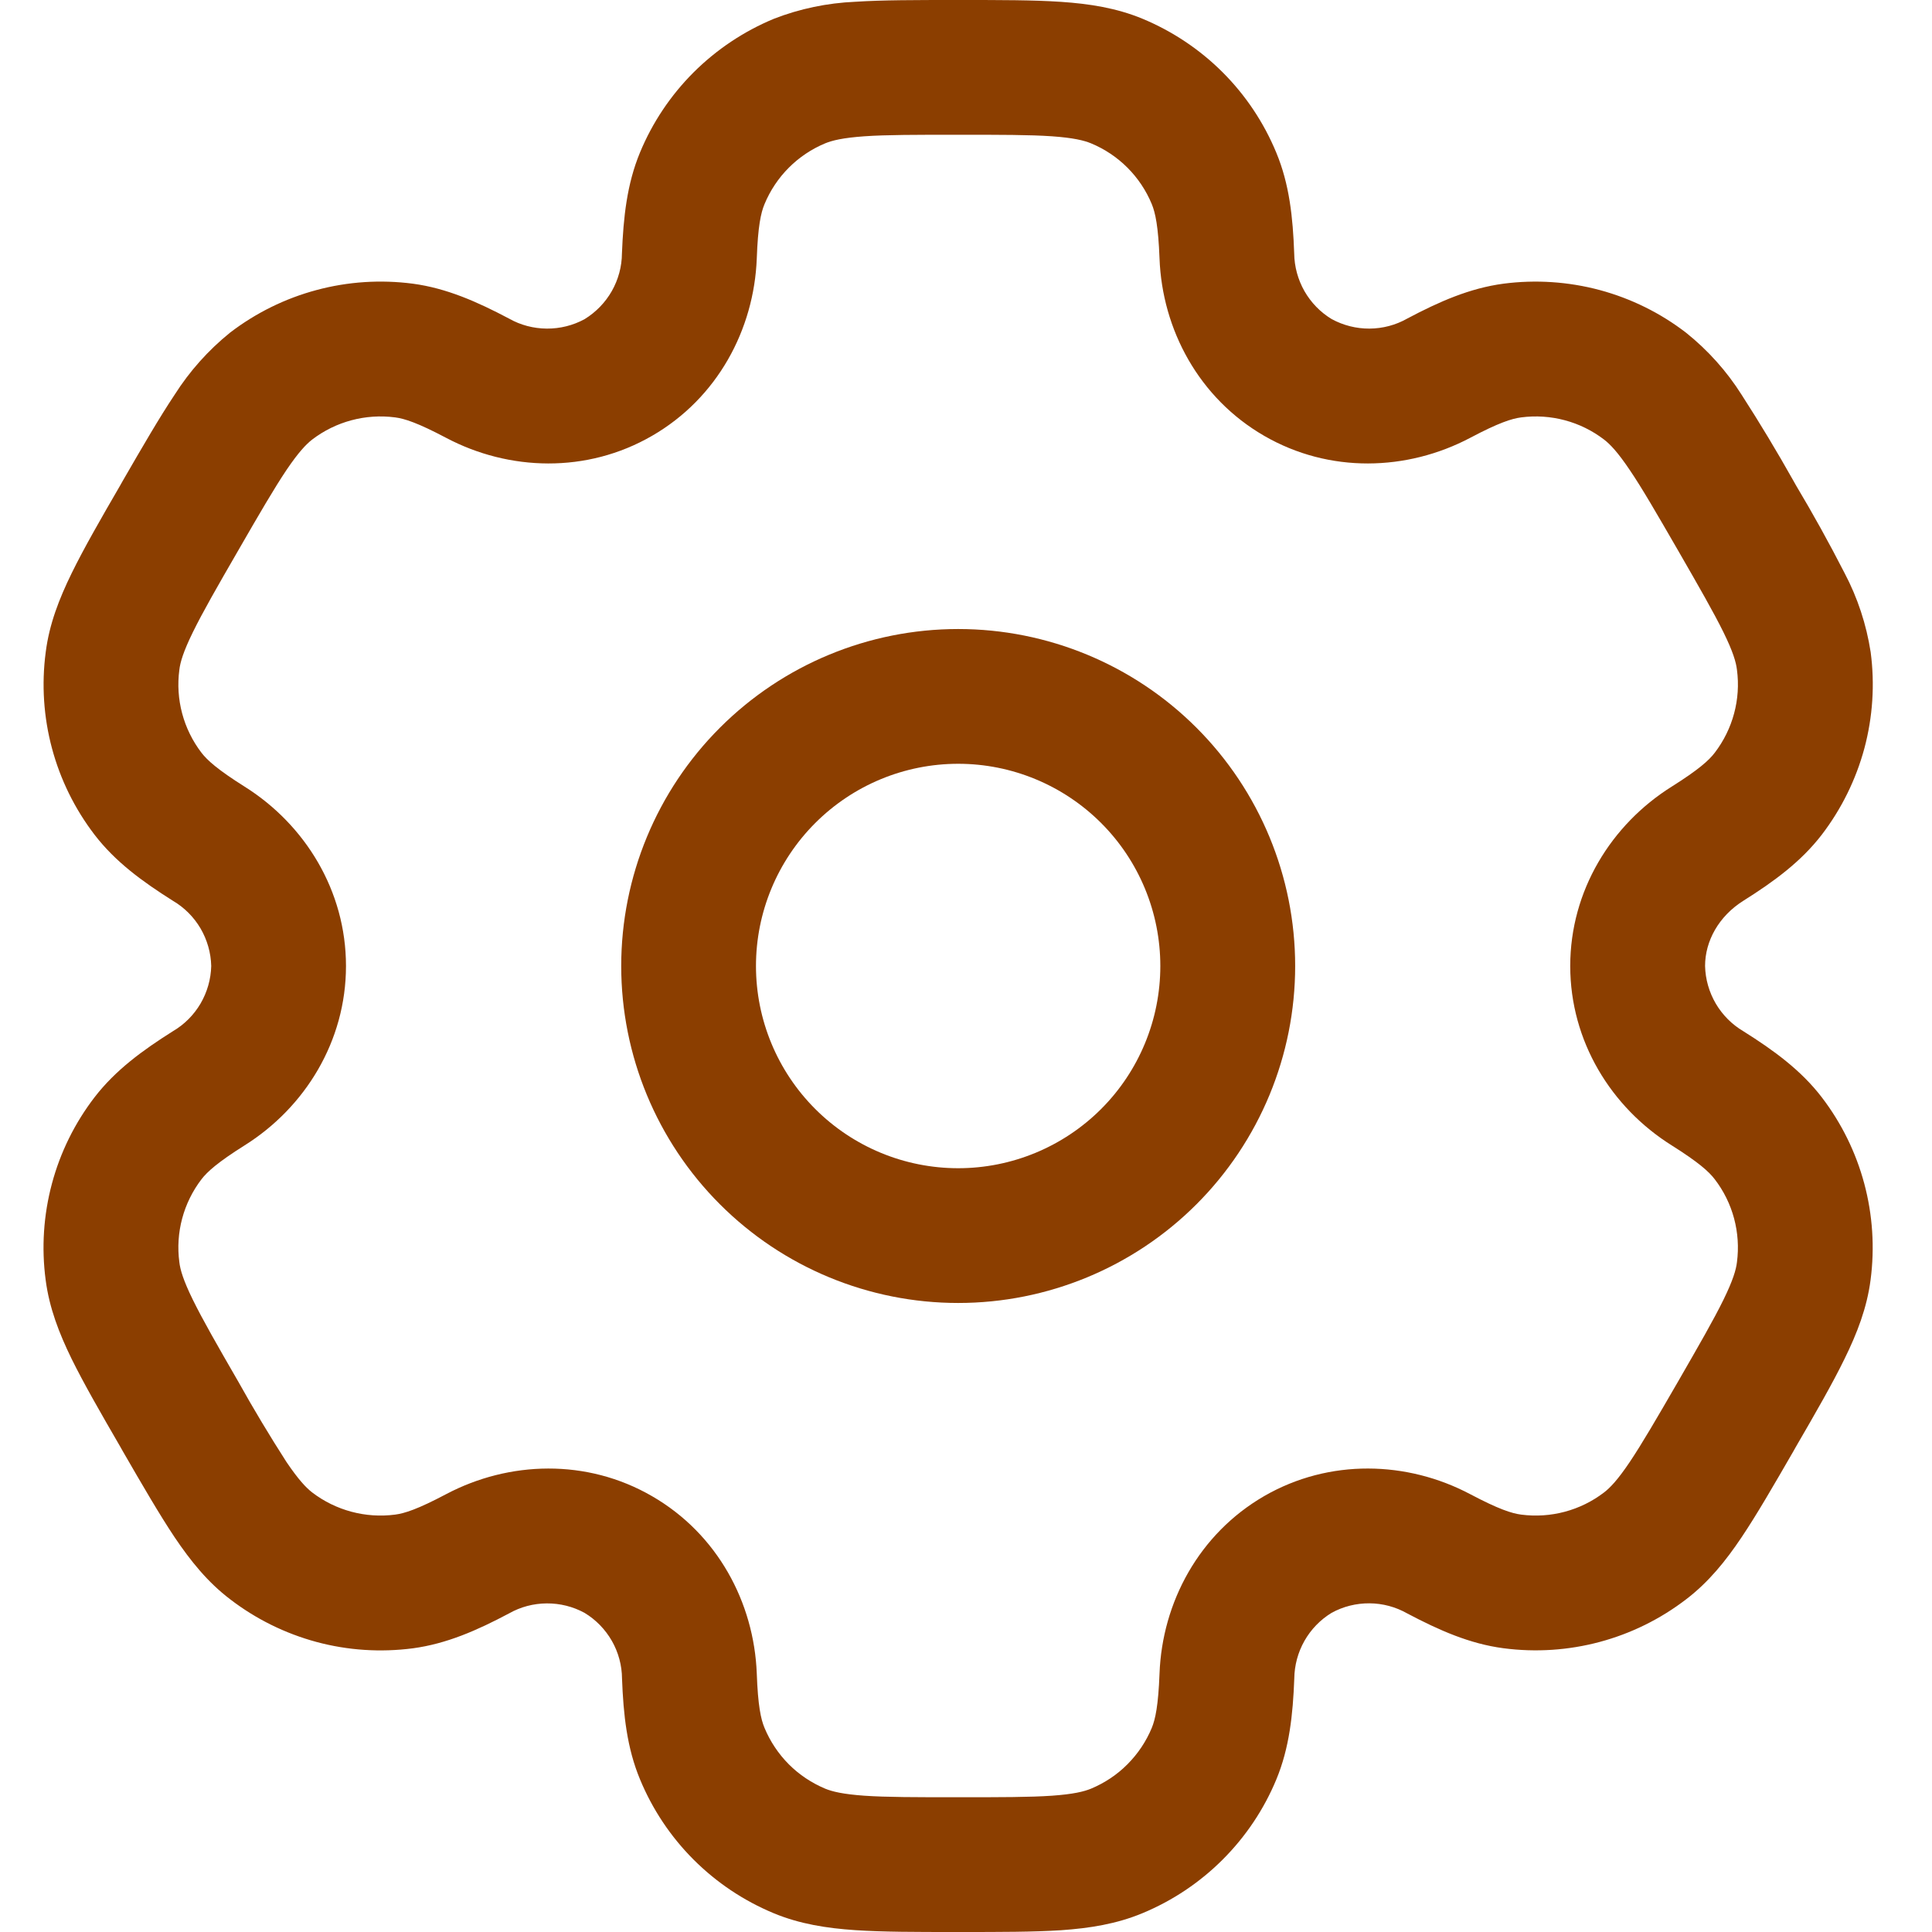 <svg width="24" height="24" viewBox="0 0 24 24" fill="none" xmlns="http://www.w3.org/2000/svg">
<path fill-rule="evenodd" clip-rule="evenodd" d="M11.903 7.814C10.792 7.814 9.728 8.255 8.943 9.04C8.158 9.825 7.717 10.89 7.717 12C7.717 13.11 8.158 14.175 8.943 14.96C9.728 15.745 10.792 16.186 11.903 16.186C13.013 16.186 14.078 15.745 14.863 14.96C15.648 14.175 16.089 13.11 16.089 12C16.089 10.89 15.648 9.825 14.863 9.04C14.078 8.255 13.013 7.814 11.903 7.814ZM9.391 12C9.391 11.334 9.656 10.695 10.127 10.224C10.598 9.753 11.236 9.488 11.903 9.488C12.569 9.488 13.208 9.753 13.679 10.224C14.15 10.695 14.414 11.334 14.414 12C14.414 12.666 14.15 13.305 13.679 13.776C13.208 14.247 12.569 14.512 11.903 14.512C11.236 14.512 10.598 14.247 10.127 13.776C9.656 13.305 9.391 12.666 9.391 12Z" fill="#8B3E00"/>
<path fill-rule="evenodd" clip-rule="evenodd" d="M11.874 0C11.378 0 10.963 -2.07923e-08 10.624 0.022C10.277 0.037 9.935 0.108 9.612 0.234C9.239 0.389 8.901 0.615 8.615 0.9C8.33 1.185 8.104 1.523 7.95 1.895C7.788 2.286 7.744 2.699 7.726 3.148C7.725 3.312 7.681 3.473 7.6 3.616C7.519 3.758 7.403 3.878 7.263 3.964C7.119 4.043 6.957 4.083 6.793 4.082C6.629 4.081 6.467 4.039 6.324 3.958C5.927 3.748 5.547 3.58 5.128 3.524C4.728 3.472 4.322 3.498 3.932 3.603C3.543 3.707 3.178 3.887 2.858 4.132C2.588 4.35 2.355 4.611 2.169 4.904C1.98 5.187 1.772 5.546 1.524 5.975L1.496 6.025C1.247 6.454 1.041 6.813 0.891 7.119C0.735 7.438 0.612 7.753 0.568 8.101C0.461 8.908 0.68 9.724 1.175 10.37C1.433 10.706 1.769 10.951 2.148 11.19C2.29 11.273 2.408 11.392 2.491 11.533C2.574 11.675 2.62 11.836 2.624 12C2.62 12.164 2.574 12.325 2.491 12.467C2.408 12.608 2.29 12.727 2.148 12.81C1.769 13.049 1.434 13.294 1.175 13.63C0.929 13.95 0.749 14.315 0.645 14.704C0.541 15.093 0.514 15.499 0.567 15.899C0.612 16.247 0.734 16.562 0.89 16.881C1.041 17.187 1.247 17.546 1.496 17.975L1.524 18.025C1.772 18.454 1.98 18.813 2.169 19.096C2.367 19.39 2.579 19.654 2.858 19.866C3.178 20.112 3.543 20.292 3.932 20.397C4.322 20.502 4.728 20.528 5.128 20.476C5.547 20.42 5.927 20.253 6.324 20.042C6.467 19.961 6.628 19.919 6.792 19.918C6.956 19.917 7.118 19.957 7.262 20.036C7.403 20.121 7.519 20.241 7.601 20.384C7.682 20.526 7.726 20.688 7.727 20.852C7.744 21.301 7.788 21.714 7.951 22.105C8.105 22.477 8.331 22.816 8.616 23.101C8.901 23.386 9.239 23.612 9.612 23.767C9.935 23.901 10.27 23.953 10.624 23.977C10.963 24 11.378 24 11.874 24H11.93C12.427 24 12.841 24 13.181 23.978C13.535 23.953 13.869 23.901 14.193 23.766C14.566 23.611 14.904 23.385 15.189 23.1C15.474 22.815 15.701 22.477 15.855 22.105C16.017 21.714 16.061 21.301 16.078 20.852C16.08 20.688 16.123 20.527 16.204 20.384C16.285 20.241 16.401 20.121 16.542 20.035C16.686 19.956 16.848 19.916 17.012 19.917C17.176 19.918 17.337 19.961 17.48 20.042C17.878 20.252 18.257 20.42 18.677 20.475C19.484 20.581 20.3 20.363 20.946 19.867C21.226 19.653 21.438 19.39 21.635 19.096C21.825 18.813 22.032 18.454 22.28 18.025L22.308 17.975C22.557 17.546 22.764 17.187 22.913 16.881C23.07 16.562 23.192 16.246 23.237 15.899C23.343 15.092 23.125 14.276 22.63 13.63C22.372 13.294 22.036 13.049 21.656 12.81C21.515 12.727 21.397 12.608 21.314 12.467C21.231 12.325 21.185 12.164 21.181 12C21.181 11.69 21.351 11.382 21.656 11.19C22.036 10.951 22.371 10.706 22.63 10.37C22.875 10.05 23.055 9.685 23.16 9.296C23.264 8.907 23.291 8.501 23.238 8.101C23.185 7.758 23.076 7.426 22.914 7.119C22.724 6.748 22.522 6.383 22.308 6.025L22.28 5.975C22.076 5.612 21.861 5.254 21.635 4.904C21.45 4.611 21.217 4.351 20.946 4.134C20.627 3.888 20.262 3.708 19.872 3.603C19.483 3.499 19.077 3.472 18.677 3.524C18.257 3.58 17.878 3.747 17.48 3.958C17.337 4.039 17.176 4.081 17.012 4.082C16.848 4.083 16.687 4.042 16.543 3.964C16.402 3.879 16.286 3.759 16.204 3.616C16.123 3.473 16.079 3.312 16.077 3.148C16.061 2.699 16.017 2.286 15.854 1.895C15.7 1.523 15.474 1.184 15.189 0.899C14.904 0.614 14.565 0.388 14.193 0.233C13.869 0.099 13.534 0.047 13.181 0.023C12.841 3.11885e-08 12.427 0 11.93 0H11.874ZM10.252 1.78C10.338 1.745 10.469 1.712 10.738 1.693C11.014 1.674 11.371 1.674 11.902 1.674C12.434 1.674 12.791 1.674 13.067 1.693C13.336 1.712 13.466 1.745 13.552 1.78C13.895 1.922 14.166 2.193 14.308 2.536C14.352 2.643 14.389 2.812 14.404 3.21C14.437 4.095 14.894 4.946 15.704 5.414C16.515 5.883 17.48 5.852 18.263 5.439C18.616 5.252 18.78 5.2 18.896 5.185C19.263 5.137 19.634 5.236 19.927 5.461C20.001 5.518 20.095 5.615 20.245 5.838C20.401 6.068 20.579 6.377 20.845 6.837C21.11 7.297 21.288 7.607 21.41 7.855C21.529 8.097 21.566 8.227 21.577 8.32C21.626 8.686 21.526 9.057 21.301 9.351C21.23 9.444 21.103 9.56 20.766 9.772C20.015 10.243 19.506 11.065 19.506 12C19.506 12.935 20.015 13.757 20.766 14.228C21.103 14.44 21.23 14.556 21.301 14.649C21.527 14.943 21.625 15.313 21.577 15.68C21.566 15.773 21.528 15.904 21.41 16.145C21.288 16.394 21.11 16.703 20.845 17.163C20.579 17.623 20.399 17.932 20.245 18.162C20.095 18.385 20.001 18.482 19.927 18.539C19.634 18.764 19.263 18.863 18.896 18.815C18.78 18.8 18.617 18.748 18.263 18.561C17.482 18.148 16.515 18.117 15.704 18.585C14.894 19.054 14.437 19.905 14.404 20.79C14.389 21.188 14.352 21.357 14.308 21.464C14.238 21.633 14.135 21.787 14.005 21.917C13.876 22.047 13.722 22.149 13.552 22.22C13.466 22.255 13.336 22.288 13.067 22.307C12.791 22.326 12.434 22.326 11.902 22.326C11.371 22.326 11.014 22.326 10.738 22.307C10.469 22.288 10.338 22.255 10.252 22.22C10.083 22.149 9.929 22.047 9.799 21.917C9.67 21.787 9.567 21.633 9.497 21.464C9.452 21.357 9.415 21.188 9.401 20.79C9.367 19.905 8.911 19.054 8.1 18.586C7.29 18.117 6.324 18.148 5.542 18.561C5.189 18.748 5.025 18.8 4.909 18.815C4.542 18.863 4.171 18.764 3.877 18.539C3.804 18.482 3.71 18.385 3.559 18.162C3.349 17.835 3.149 17.502 2.96 17.163C2.694 16.703 2.517 16.393 2.395 16.145C2.276 15.902 2.239 15.773 2.228 15.68C2.179 15.314 2.278 14.943 2.503 14.649C2.575 14.556 2.702 14.44 3.039 14.228C3.789 13.757 4.298 12.935 4.298 12C4.298 11.065 3.789 10.243 3.039 9.772C2.702 9.56 2.575 9.444 2.503 9.351C2.278 9.057 2.179 8.686 2.228 8.32C2.239 8.227 2.277 8.096 2.395 7.855C2.517 7.606 2.694 7.297 2.96 6.837C3.225 6.377 3.405 6.068 3.559 5.838C3.71 5.615 3.804 5.518 3.877 5.461C4.171 5.236 4.542 5.137 4.909 5.185C5.025 5.2 5.188 5.252 5.542 5.439C6.323 5.852 7.29 5.883 8.1 5.414C8.911 4.946 9.367 4.095 9.401 3.21C9.415 2.812 9.452 2.643 9.497 2.536C9.639 2.193 9.91 1.922 10.252 1.78Z" fill="#8B3E00"/>
</svg>
